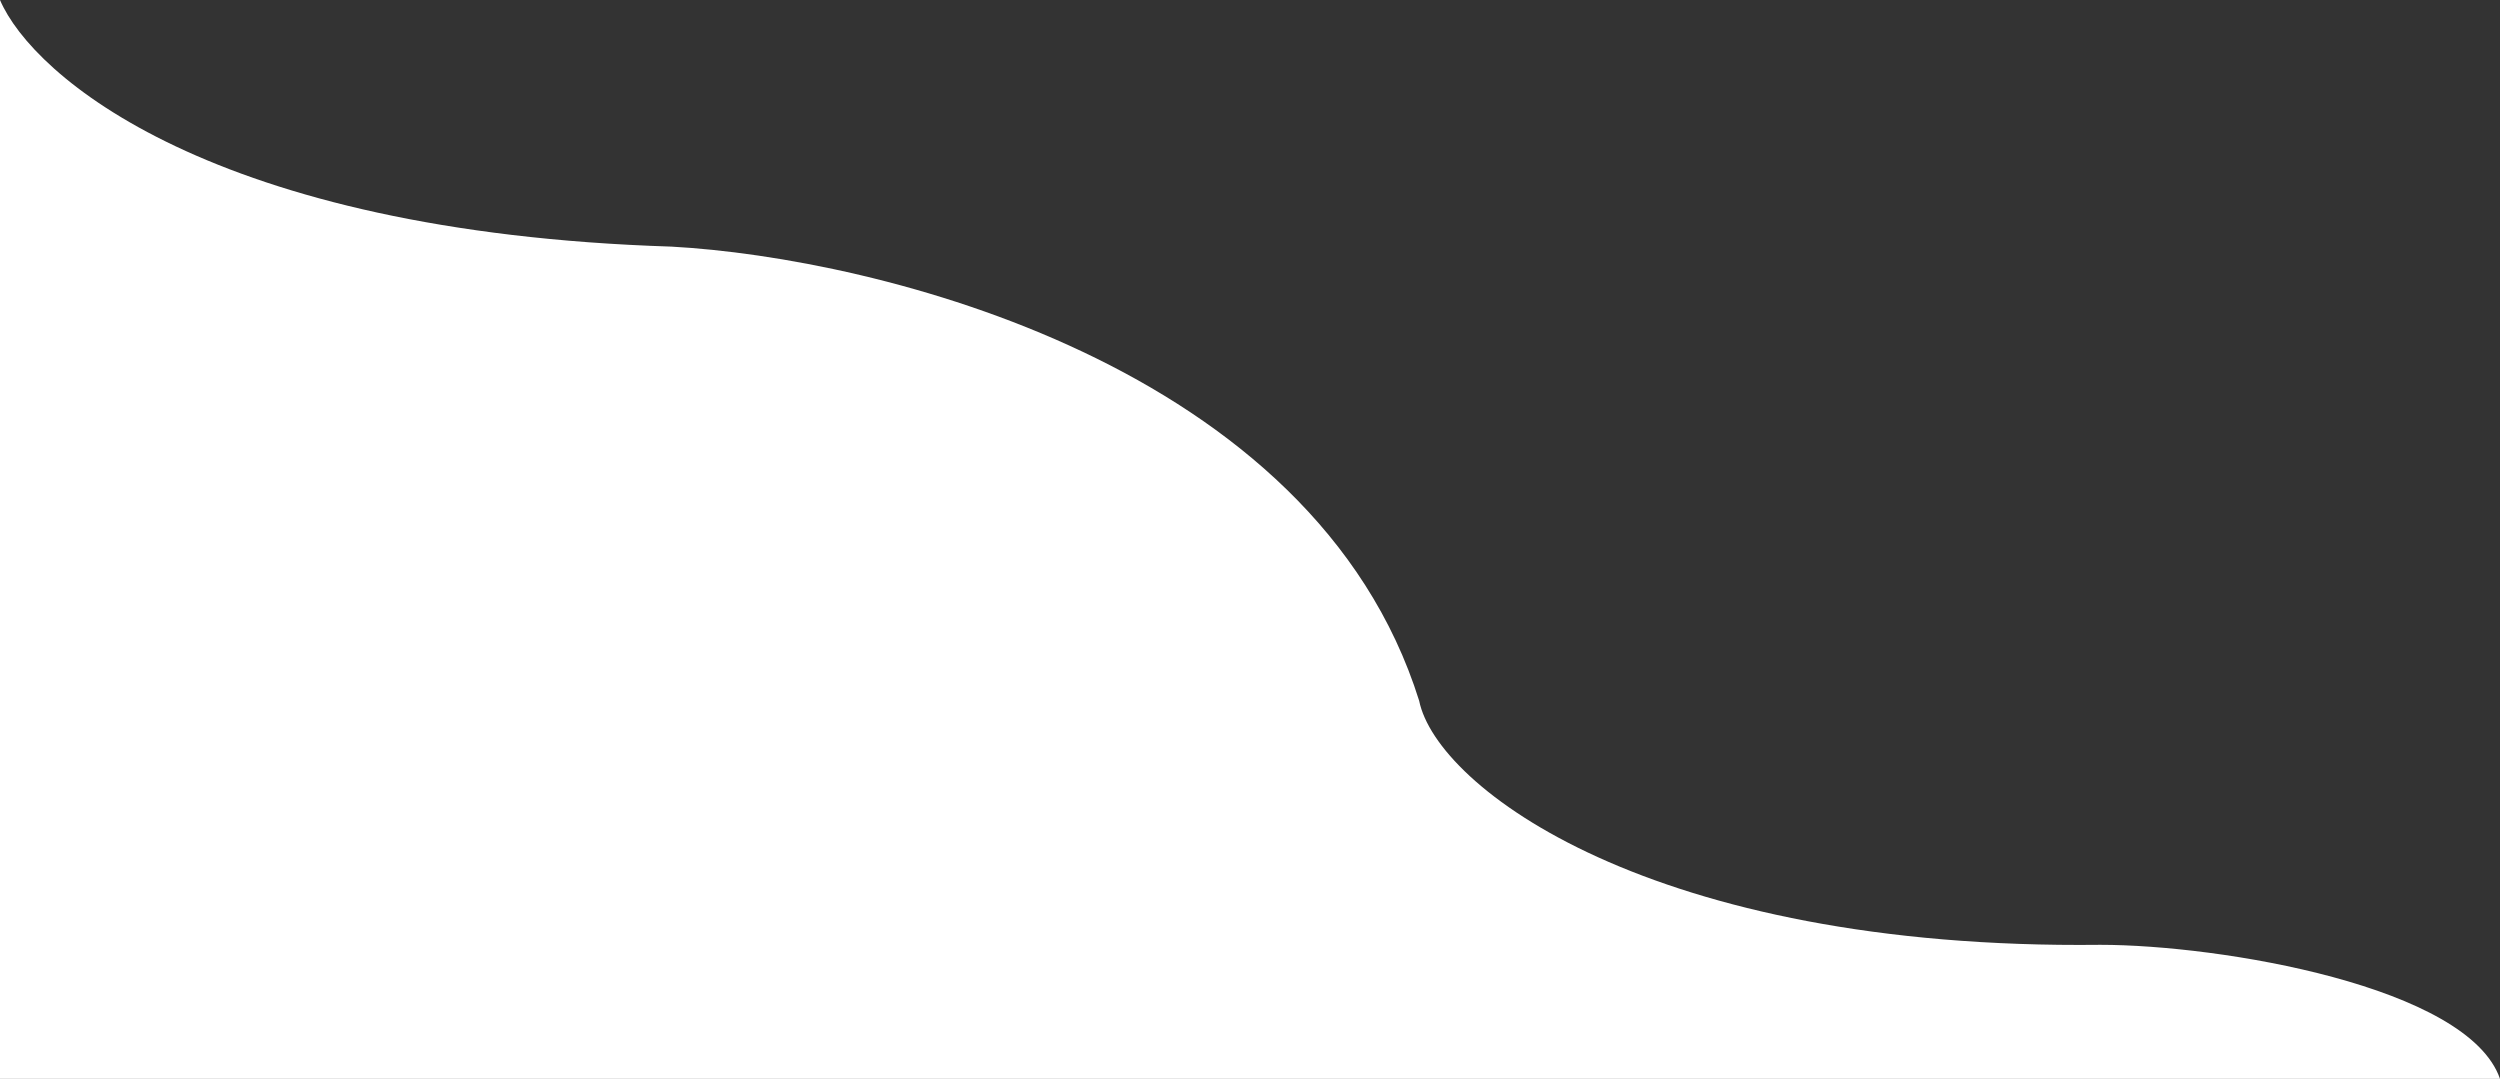 <svg width="1921" height="829" viewBox="0 0 1921 829" fill="none" xmlns="http://www.w3.org/2000/svg">
<rect x="0" y="0" width="1921" height="829" fill="#333333" stroke="none"/>
<path d="M515.94 189.5C163.298 178.3 25.046 58.5 0 0V829H1921C1896.56 757.8 1705.61 726 1613.94 726C1268.91 730 1104.01 605 1090.49 538.5C1009.54 280.1 673.728 198.167 515.94 189.5Z" fill="white"/>
</svg>
